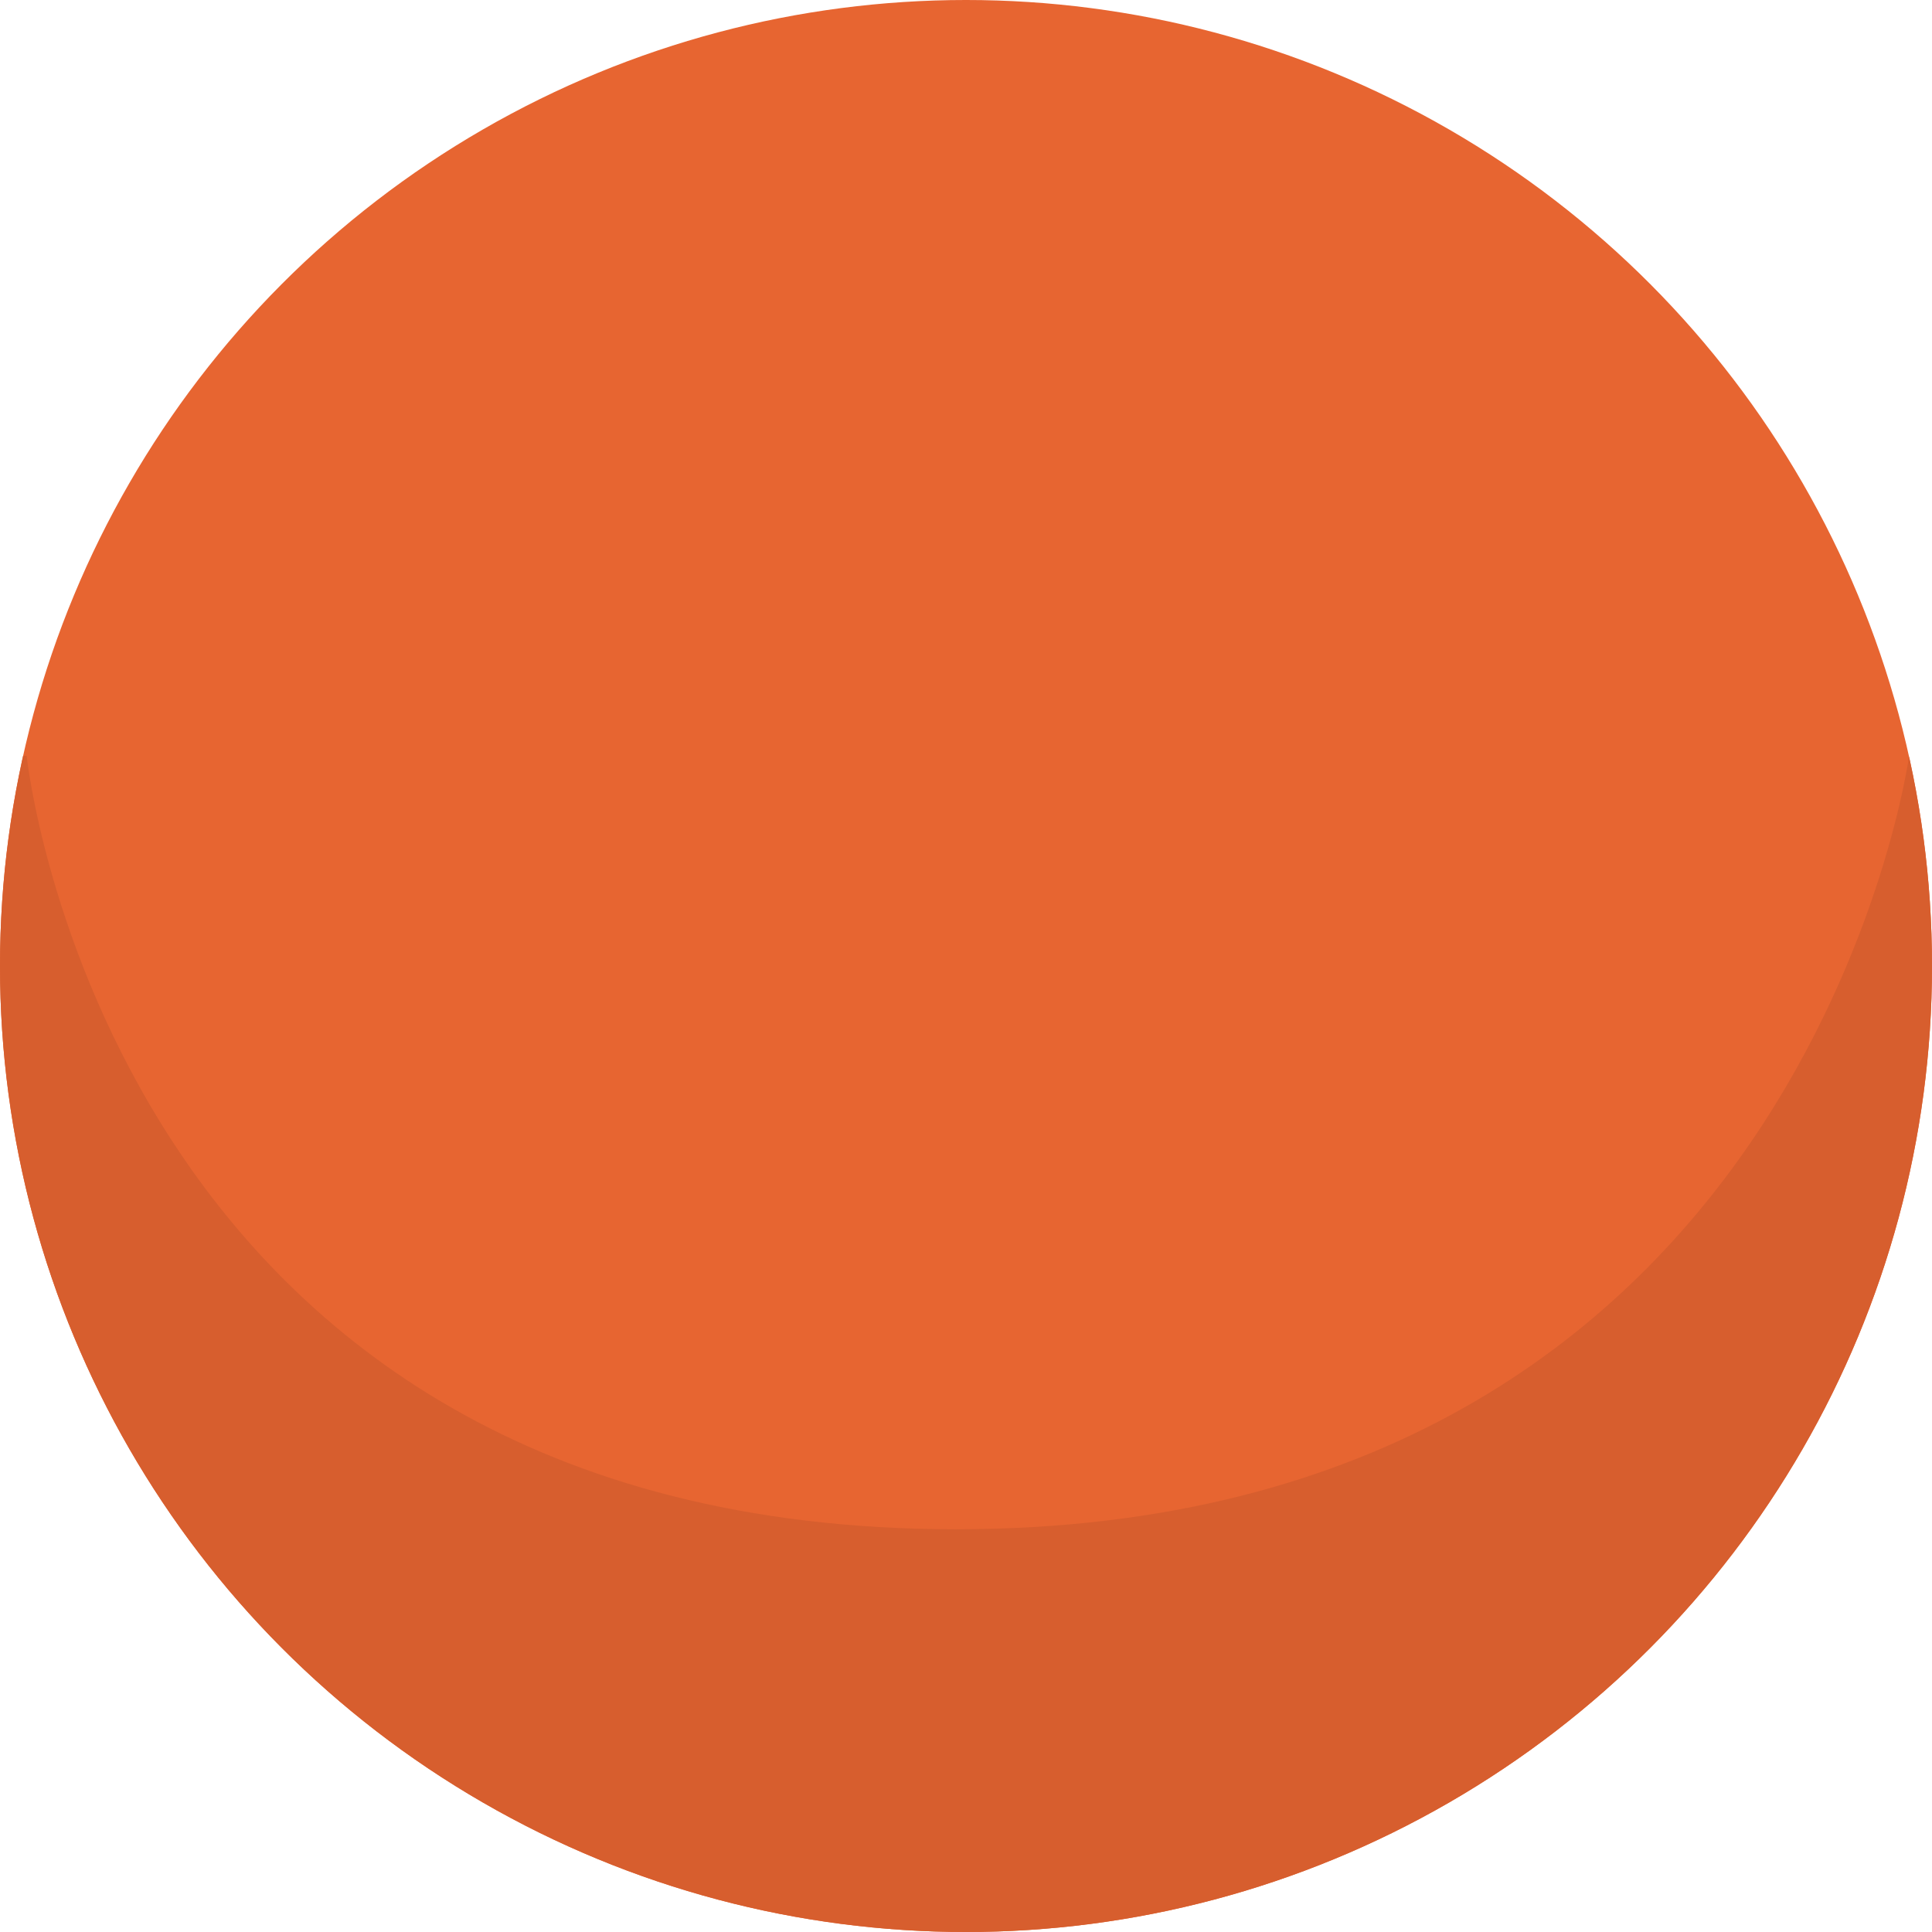<?xml version="1.0" encoding="UTF-8"?>
<svg id="Layer_2" data-name="Layer 2" xmlns="http://www.w3.org/2000/svg" xmlns:xlink="http://www.w3.org/1999/xlink" viewBox="0 0 118.2 118.2">
  <defs>
    <style>
      .cls-1 {
        fill: #e76531;
      }

      .cls-2 {
        fill: none;
      }

      .cls-3 {
        clip-path: url(#clippath);
      }

      .cls-4 {
        fill: #d75e2e;
      }
    </style>
    <clipPath id="clippath">
      <circle class="cls-2" cx="59.1" cy="59.1" r="59.1"/>
    </clipPath>
  </defs>
  <g id="level">
    <g class="cls-3">
      <circle class="cls-1" cx="59.1" cy="59.1" r="59.1"/>
      <path class="cls-4" d="M1.63,46.24s4.95,47.32,56.85,47.32,58.32-47.32,58.32-47.32h2.51v74.32H-3.82V46.24H1.63Z"/>
    </g>
  </g>
</svg>